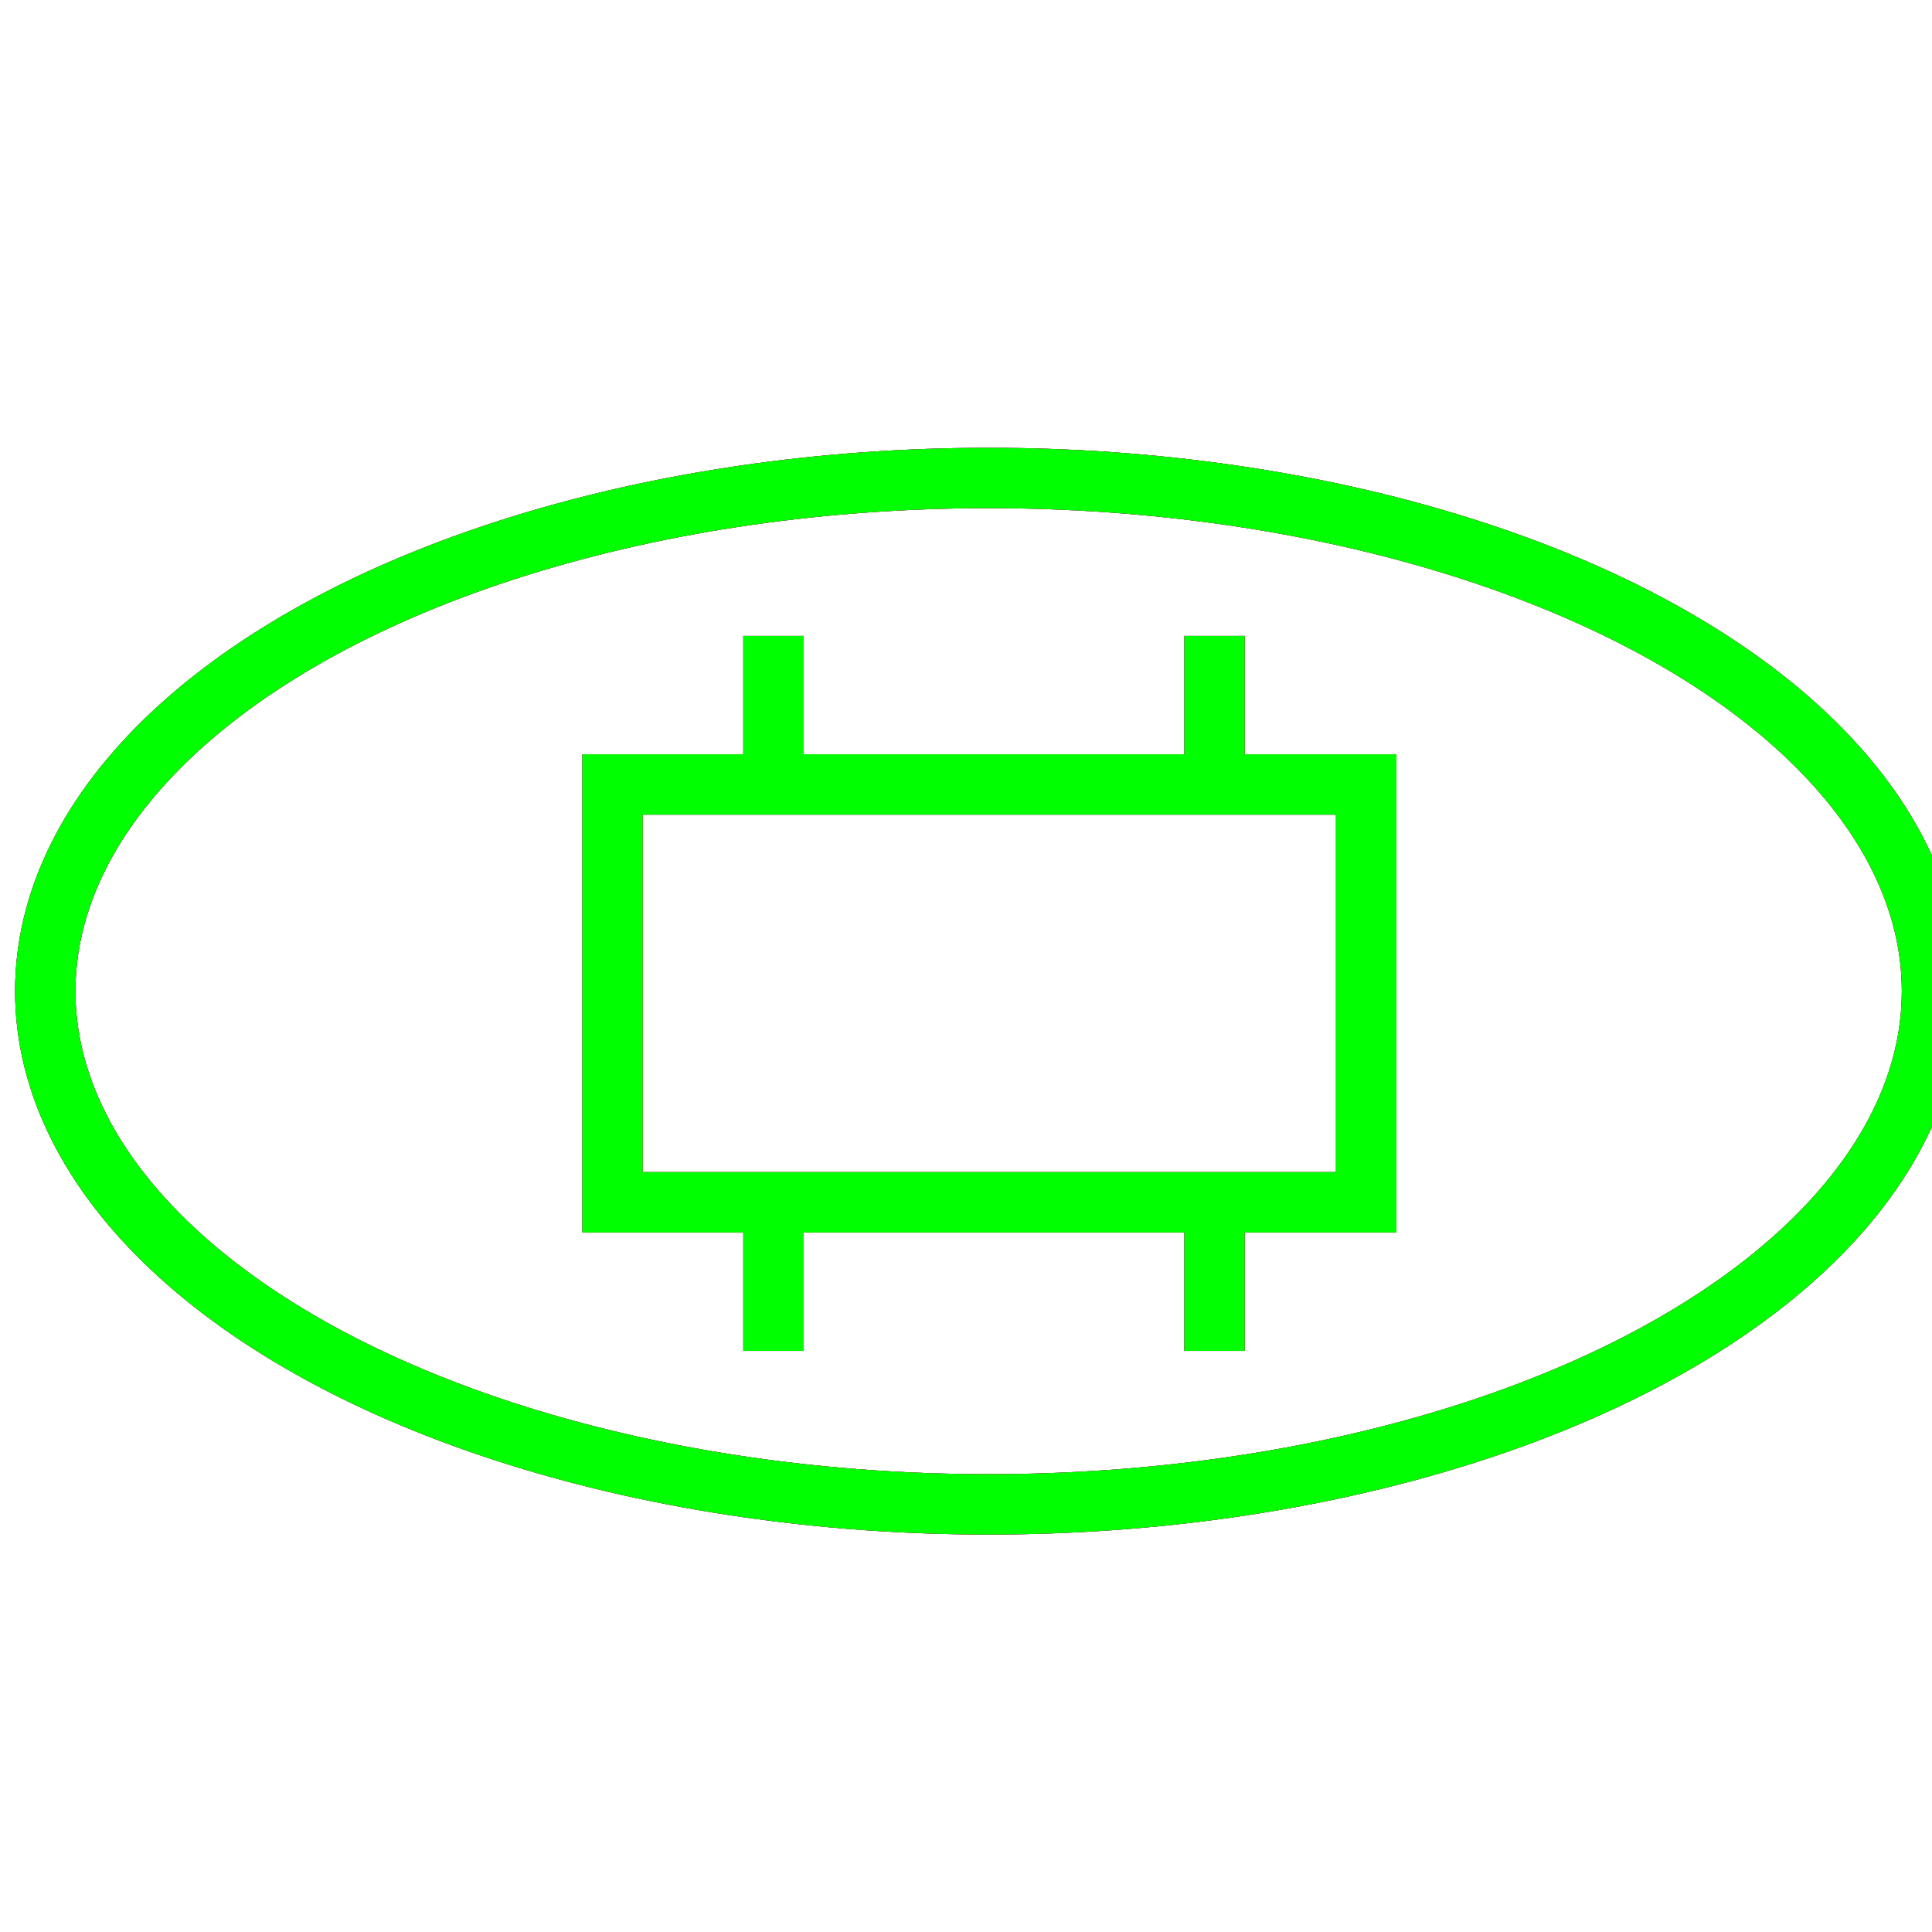 <?xml version="1.0" encoding="utf-8"?>
<!-- Generator: Adobe Illustrator 14.0.0, SVG Export Plug-In . SVG Version: 6.00 Build 43363)  -->
<!DOCTYPE svg PUBLIC "-//W3C//DTD SVG 1.1//EN" "http://www.w3.org/Graphics/SVG/1.1/DTD/svg11.dtd">
<svg version="1.1" id="图层_1" xmlns="http://www.w3.org/2000/svg" xmlns:xlink="http://www.w3.org/1999/xlink" x="0px" y="0px"
	 width="64px" height="64px" viewBox="0 0 64 64" enable-background="new 0 0 64 64" xml:space="preserve">
<g id="Blue">
	<rect x="20.292" y="25.987" fill="none" stroke="#0000FF" stroke-width="2" width="24.965" height="13.841"/>
	<line fill="none" stroke="#0000FF" stroke-width="2" x1="25.623" y1="25.987" x2="25.623" y2="21.066"/>
	<line fill="none" stroke="#0000FF" stroke-width="2" x1="40.233" y1="25.987" x2="40.233" y2="21.066"/>
	<line fill="none" stroke="#0000FF" stroke-width="2" x1="25.623" y1="44.75" x2="25.623" y2="39.828"/>
	<line fill="none" stroke="#0000FF" stroke-width="2" x1="40.233" y1="44.75" x2="40.233" y2="39.828"/>
	<ellipse fill="none" stroke="#0000FF" stroke-width="2" cx="32.75" cy="32.834" rx="31.25" ry="17"/>
</g>
<g id="Red">
	<rect x="20.292" y="25.987" fill="none" stroke="#FF0000" stroke-width="2" width="24.965" height="13.841"/>
	<line fill="none" stroke="#FF0000" stroke-width="2" x1="25.623" y1="25.987" x2="25.623" y2="21.066"/>
	<line fill="none" stroke="#FF0000" stroke-width="2" x1="40.233" y1="25.987" x2="40.233" y2="21.066"/>
	<line fill="none" stroke="#FF0000" stroke-width="2" x1="25.623" y1="44.75" x2="25.623" y2="39.828"/>
	<line fill="none" stroke="#FF0000" stroke-width="2" x1="40.233" y1="44.75" x2="40.233" y2="39.828"/>
	<ellipse fill="none" stroke="#FF0000" stroke-width="2" cx="32.75" cy="32.834" rx="31.25" ry="17"/>
</g>
<g id="White">
	<rect x="20.292" y="25.987" fill="none" stroke="#00FF00" stroke-width="2" width="24.965" height="13.841"/>
	<line fill="none" stroke="#00FF00" stroke-width="2" x1="25.623" y1="25.987" x2="25.623" y2="21.066"/>
	<line fill="none" stroke="#00FF00" stroke-width="2" x1="40.233" y1="25.987" x2="40.233" y2="21.066"/>
	<line fill="none" stroke="#00FF00" stroke-width="2" x1="25.623" y1="44.75" x2="25.623" y2="39.828"/>
	<line fill="none" stroke="#00FF00" stroke-width="2" x1="40.233" y1="44.75" x2="40.233" y2="39.828"/>
	<ellipse fill="none" stroke="#00FF00" stroke-width="2" cx="32.75" cy="32.834" rx="31.25" ry="17"/>
</g>
</svg>
